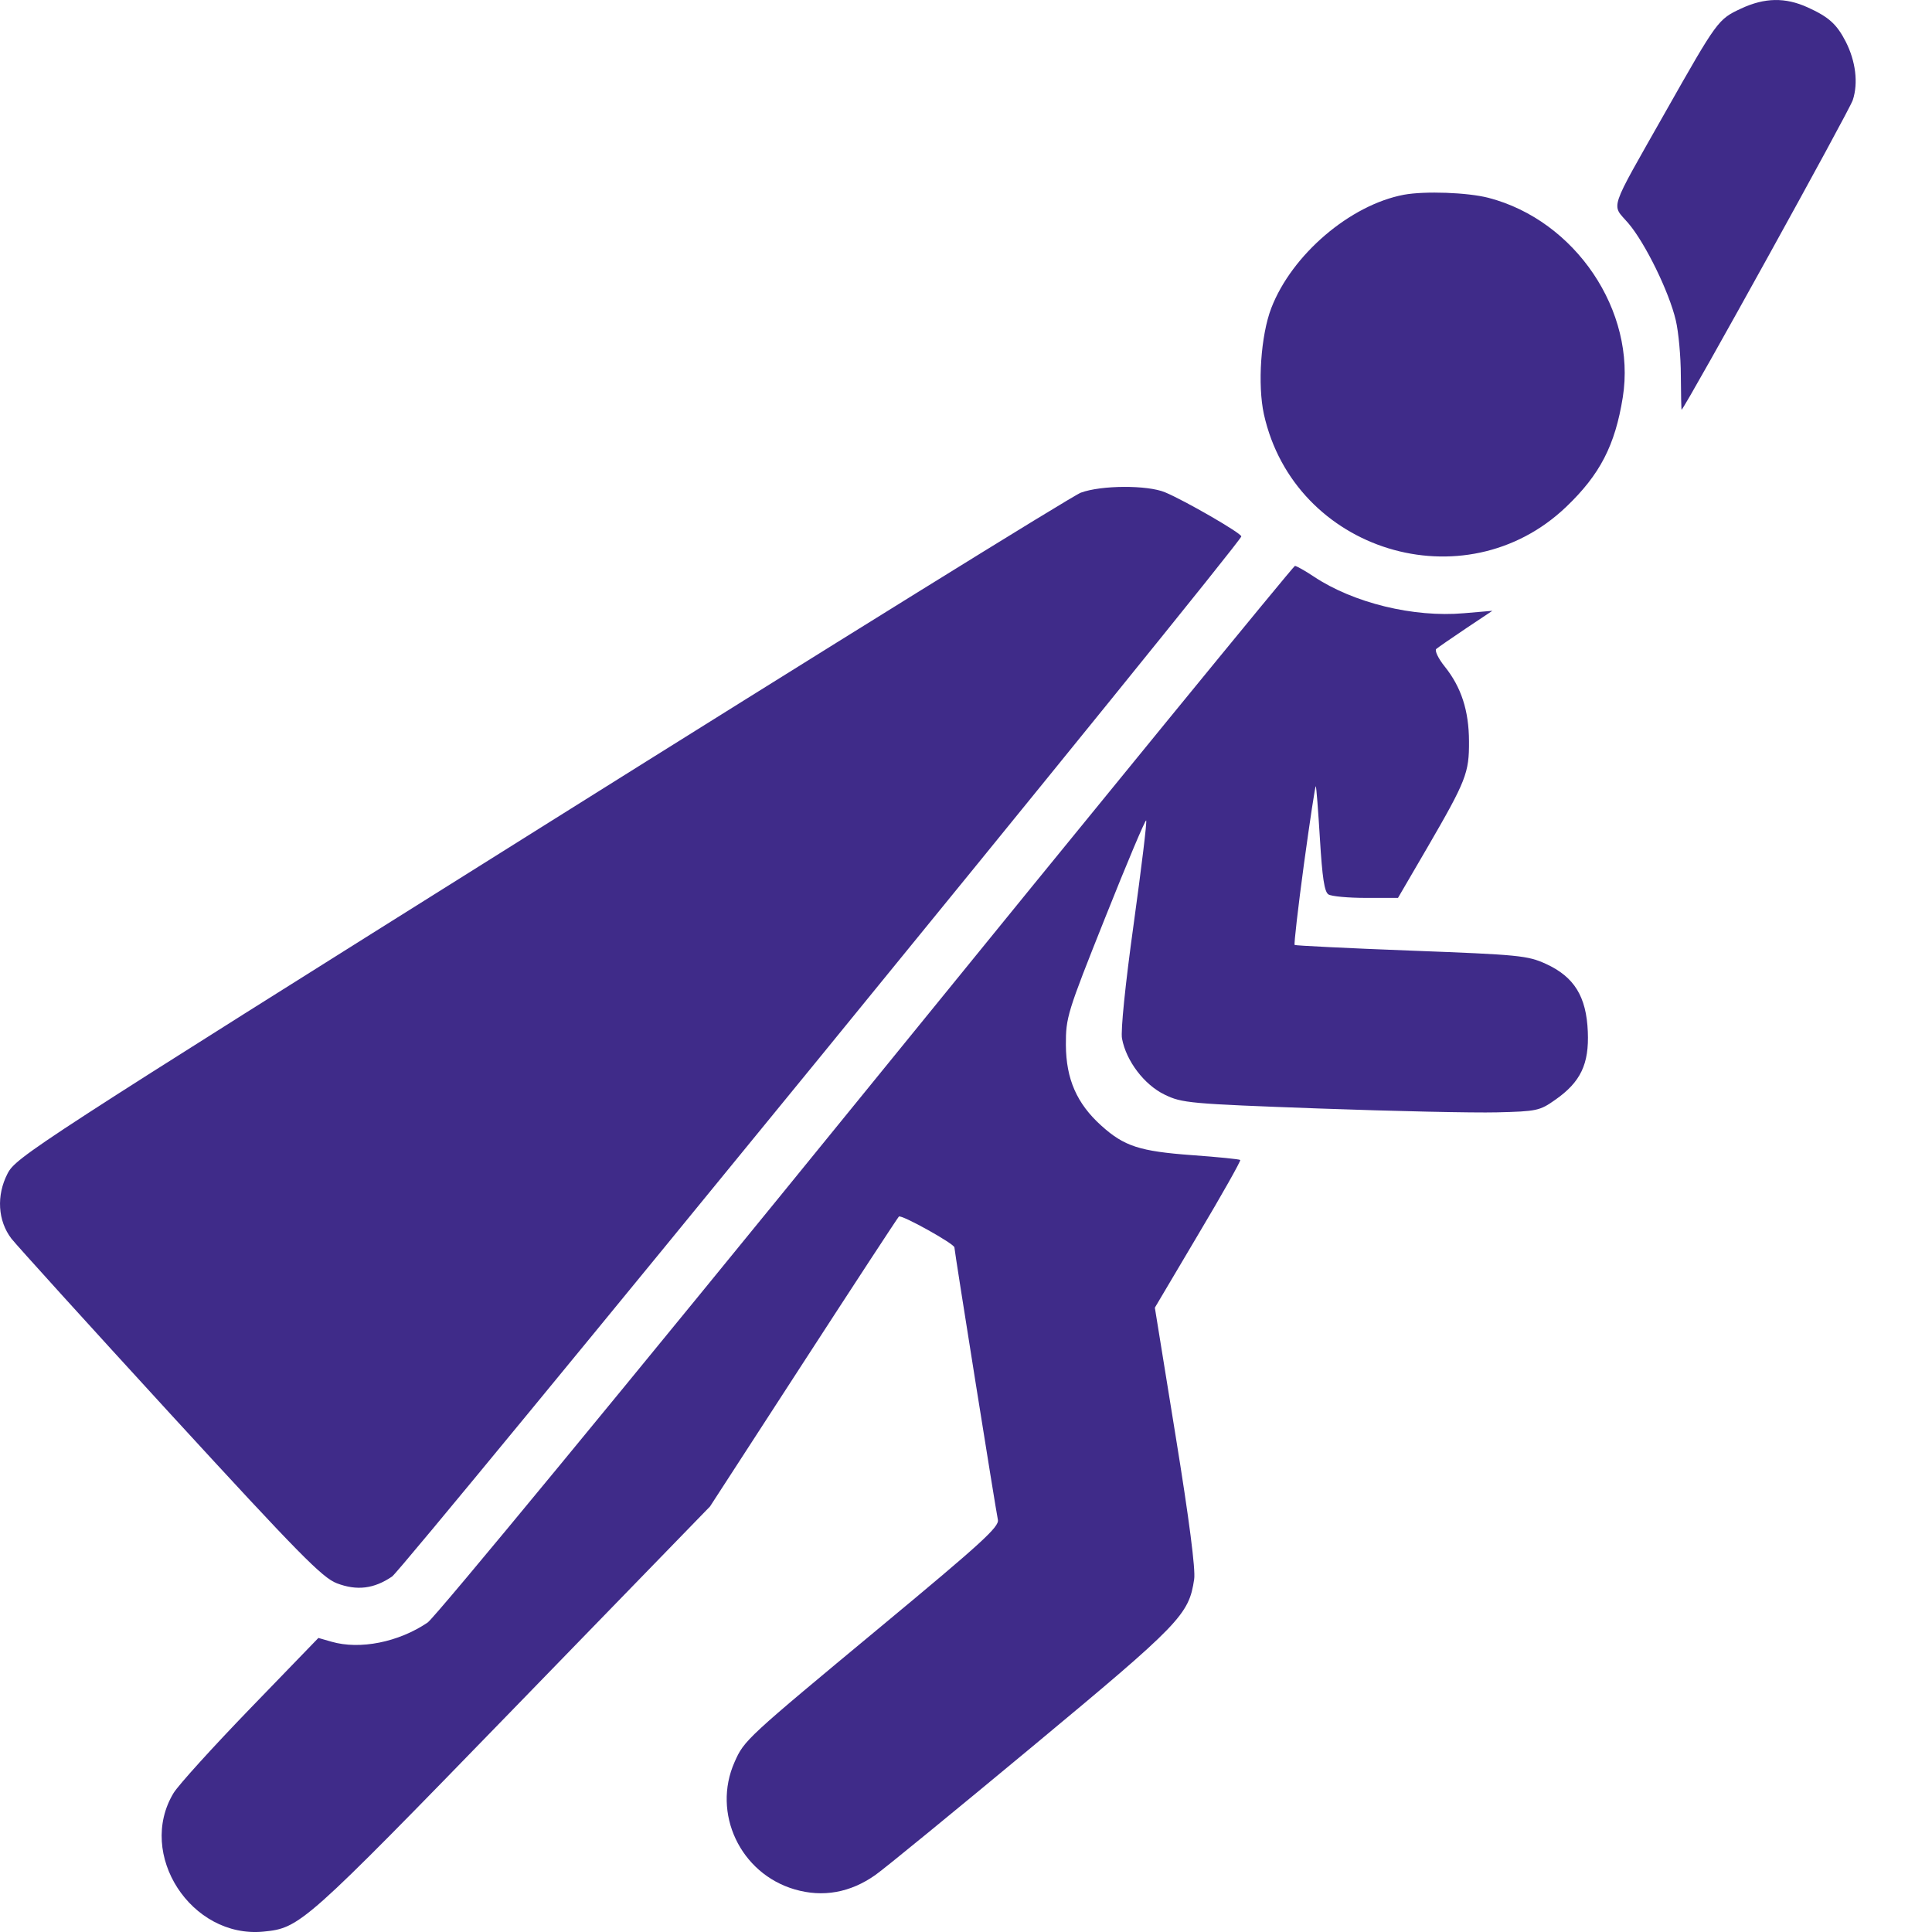 <svg width="20" height="20" viewBox="0 0 20 20" fill="none" xmlns="http://www.w3.org/2000/svg">
<path fill-rule="evenodd" clip-rule="evenodd" d="M18.025 0.088C17.785 0.2 17.779 0.208 17.236 1.167C16.645 2.211 16.68 2.106 16.854 2.308C17.029 2.511 17.279 3.021 17.348 3.317C17.376 3.435 17.4 3.693 17.4 3.891C17.401 4.088 17.405 4.246 17.408 4.242C17.473 4.169 19.146 1.143 19.18 1.036C19.238 0.859 19.21 0.634 19.107 0.431C19.014 0.25 18.931 0.175 18.712 0.076C18.481 -0.029 18.268 -0.025 18.025 0.088ZM14.533 2.016C13.976 2.121 13.373 2.636 13.16 3.19C13.052 3.471 13.017 3.984 13.084 4.289C13.4 5.708 15.162 6.249 16.212 5.248C16.563 4.913 16.719 4.611 16.799 4.113C16.941 3.221 16.309 2.282 15.409 2.048C15.193 1.992 14.75 1.976 14.533 2.016ZM11.189 5.1C11.103 5.131 8.588 6.691 5.601 8.565C0.35 11.859 0.165 11.979 0.078 12.149C-0.039 12.376 -0.023 12.637 0.118 12.822C0.173 12.892 0.913 13.709 1.764 14.637C3.099 16.092 3.336 16.332 3.487 16.39C3.694 16.469 3.871 16.448 4.059 16.32C4.177 16.24 12.851 5.617 12.85 5.553C12.85 5.519 12.266 5.182 12.06 5.096C11.877 5.02 11.401 5.022 11.189 5.1ZM8.972 11.281C6.489 14.336 4.505 16.744 4.426 16.797C4.126 17 3.726 17.08 3.432 16.995L3.296 16.956L2.592 17.684C2.205 18.084 1.847 18.479 1.797 18.561C1.413 19.195 1.979 20.068 2.727 19.996C3.106 19.959 3.145 19.925 5.303 17.703L7.35 15.595L8.315 14.107C8.846 13.288 9.292 12.607 9.305 12.594C9.329 12.569 9.88 12.876 9.88 12.913C9.88 12.948 10.311 15.648 10.33 15.732C10.346 15.805 10.165 15.97 9.128 16.831C7.723 17.997 7.705 18.013 7.605 18.239C7.368 18.769 7.663 19.395 8.227 19.559C8.518 19.644 8.803 19.593 9.063 19.409C9.162 19.339 9.893 18.74 10.689 18.079C12.222 16.805 12.307 16.717 12.362 16.348C12.377 16.247 12.311 15.732 12.17 14.865L11.955 13.537L12.404 12.779C12.652 12.363 12.847 12.016 12.839 12.008C12.831 12 12.606 11.977 12.339 11.958C11.797 11.918 11.637 11.866 11.4 11.652C11.147 11.424 11.036 11.17 11.034 10.818C11.033 10.532 11.047 10.486 11.441 9.499C11.665 8.936 11.856 8.484 11.865 8.493C11.875 8.503 11.816 8.984 11.736 9.564C11.649 10.188 11.6 10.672 11.615 10.751C11.658 10.983 11.845 11.229 12.055 11.331C12.236 11.419 12.307 11.426 13.652 11.475C14.425 11.503 15.255 11.521 15.495 11.515C15.91 11.505 15.94 11.498 16.1 11.385C16.363 11.201 16.451 11.015 16.437 10.68C16.422 10.315 16.296 10.112 16.003 9.978C15.814 9.892 15.727 9.883 14.609 9.841C13.954 9.816 13.41 9.789 13.402 9.782C13.394 9.774 13.437 9.399 13.498 8.948C13.56 8.496 13.615 8.132 13.621 8.139C13.627 8.145 13.646 8.392 13.664 8.687C13.688 9.084 13.71 9.233 13.752 9.259C13.783 9.279 13.957 9.295 14.14 9.295L14.472 9.295L14.774 8.777C15.178 8.081 15.209 8.001 15.207 7.674C15.206 7.357 15.127 7.113 14.955 6.899C14.889 6.817 14.85 6.735 14.868 6.718C14.887 6.702 15.025 6.606 15.176 6.505L15.449 6.323L15.156 6.348C14.634 6.394 14.011 6.242 13.601 5.969C13.508 5.907 13.42 5.858 13.405 5.858C13.39 5.859 11.395 8.299 8.972 11.281Z" fill="#3F2B89"/>
</svg>
